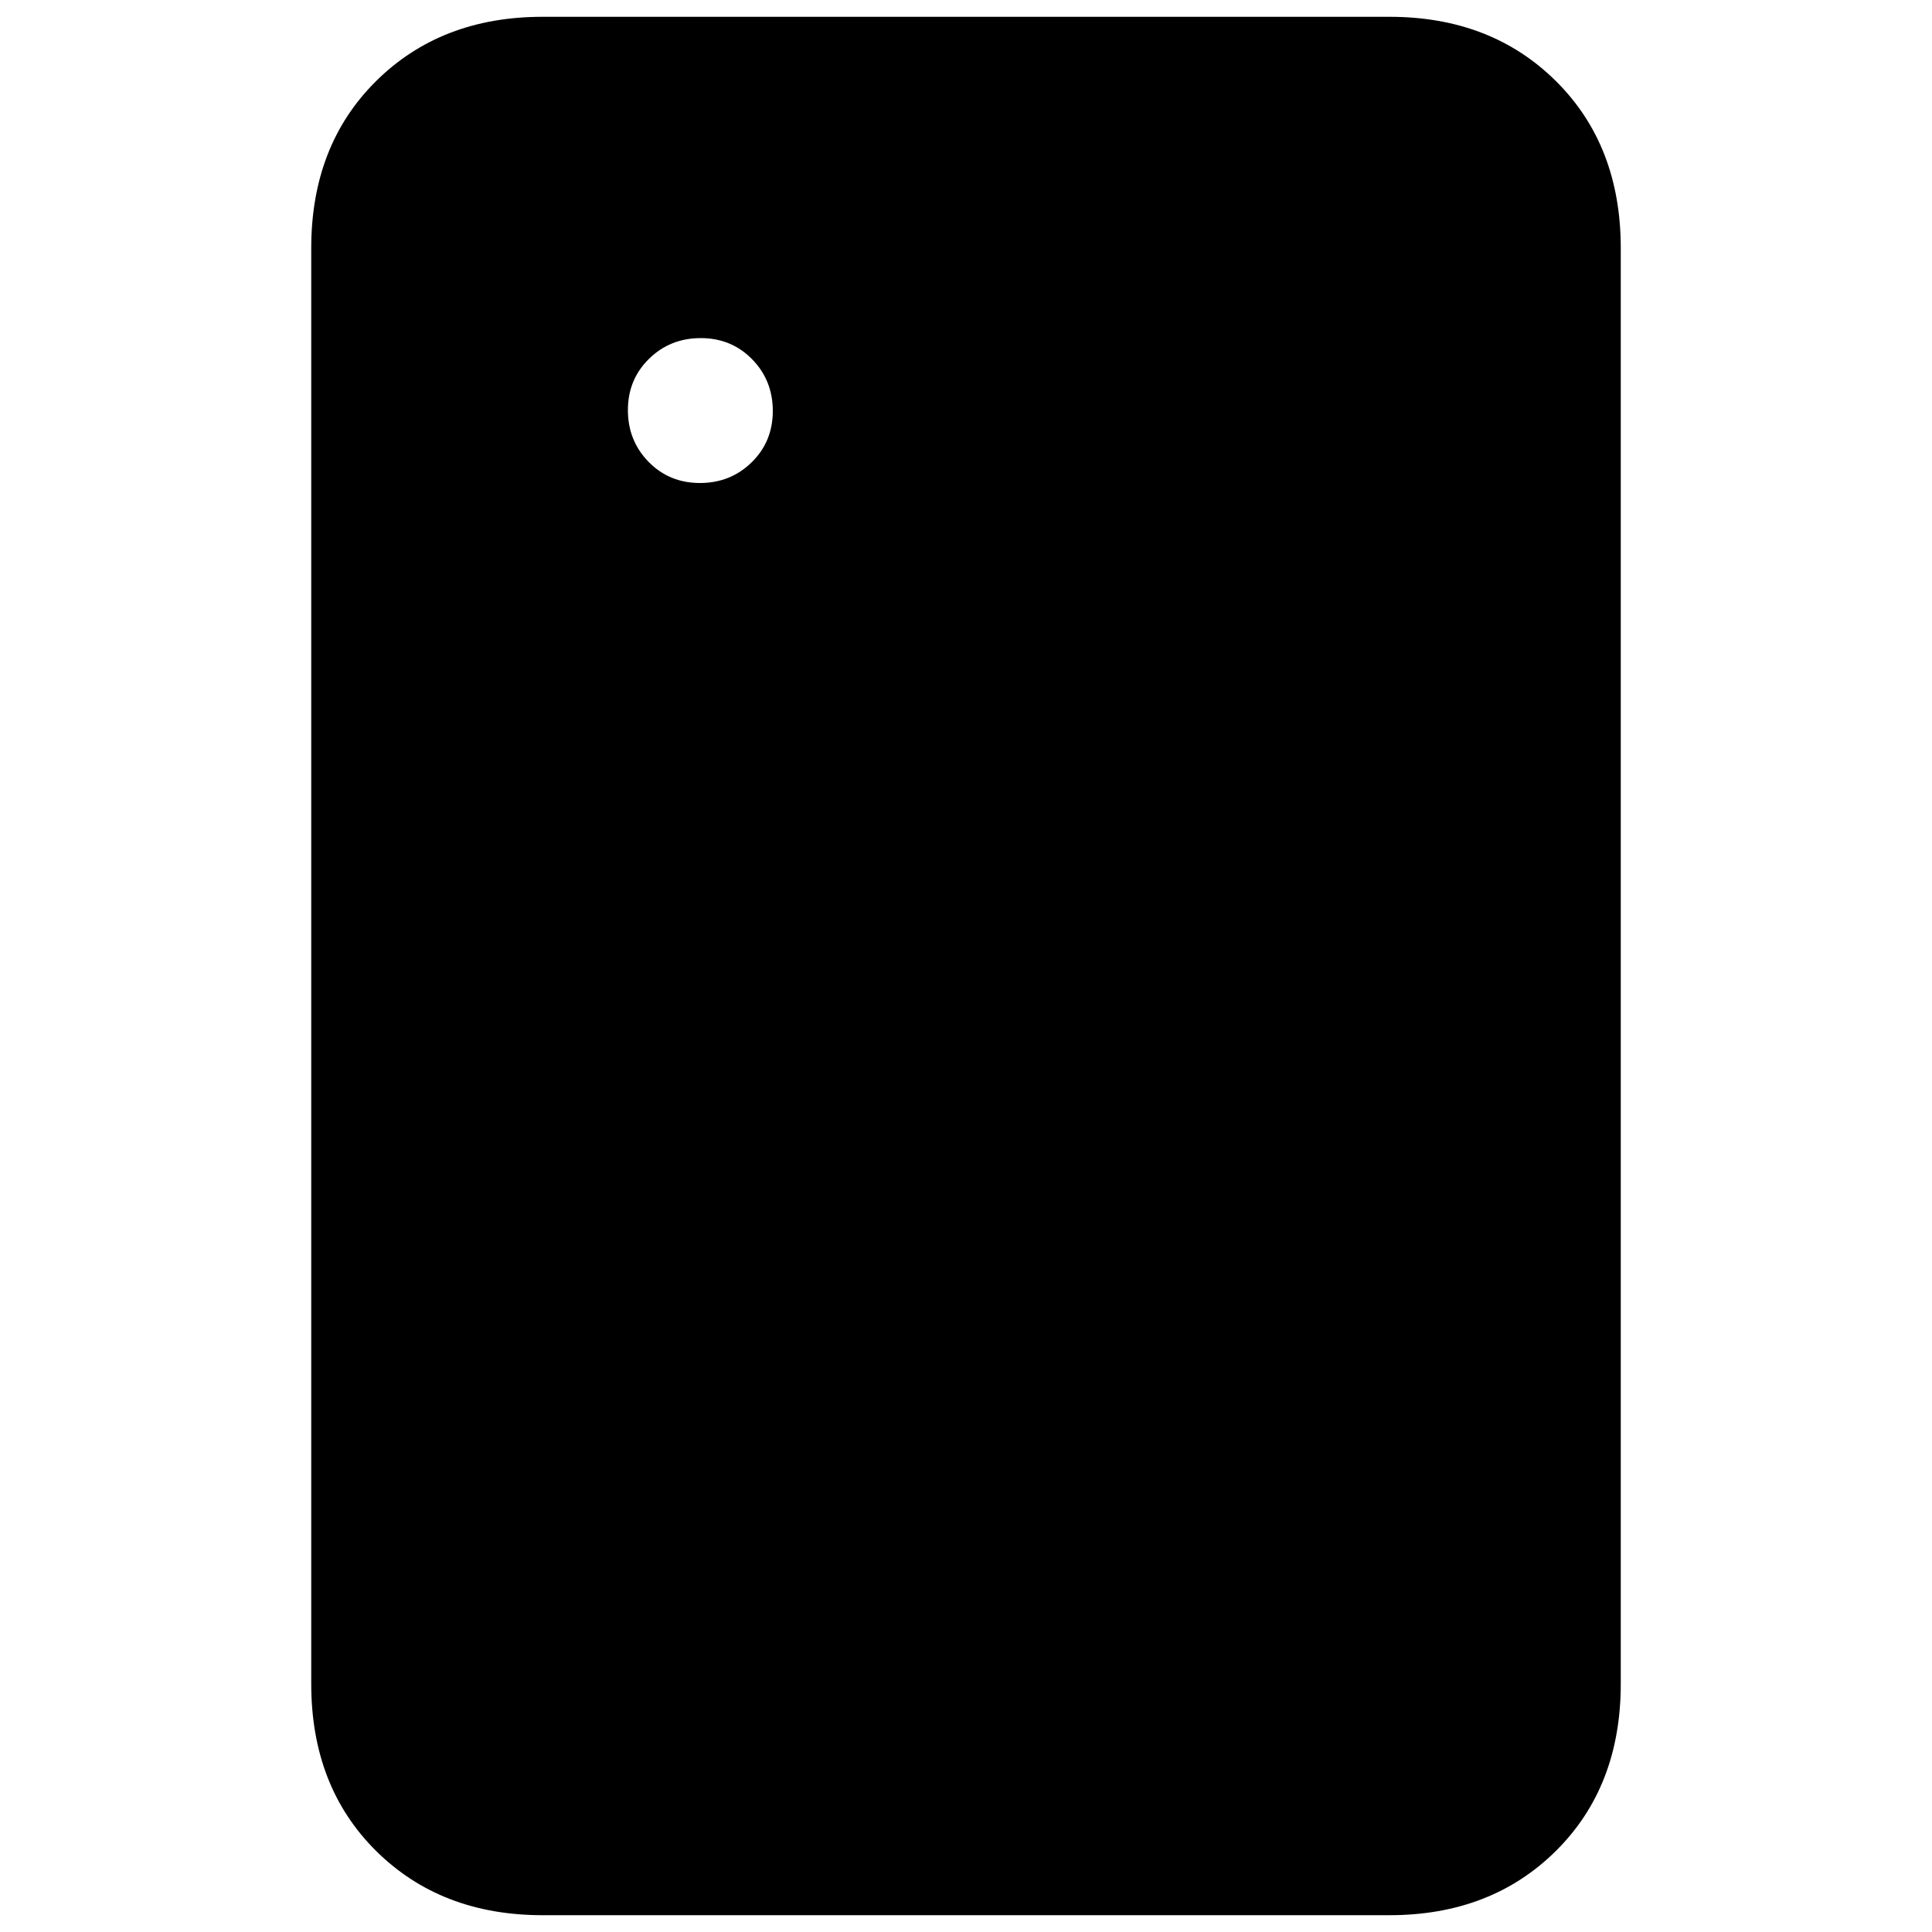 <svg xmlns="http://www.w3.org/2000/svg" height="20" viewBox="0 96 960 960" width="20"><path d="M347.789 336Q363 336 373.5 325.711q10.5-10.29 10.5-25.5Q384 285 373.711 274.5q-10.29-10.5-25.5-10.5Q333 264 322.5 274.289q-10.5 10.29-10.5 25.5Q312 315 322.289 325.5q10.29 10.5 25.5 10.5Zm-78.18 711.65q-50.508 0-82.732-31.94-32.225-31.942-32.225-83.015v-713.39q0-51.073 32.225-83.015 32.224-31.942 82.732-31.942h420.782q50.508 0 82.732 31.942 32.225 31.942 32.225 83.015v713.39q0 51.073-32.225 83.015-32.224 31.94-82.732 31.94H269.609Z"/></svg>